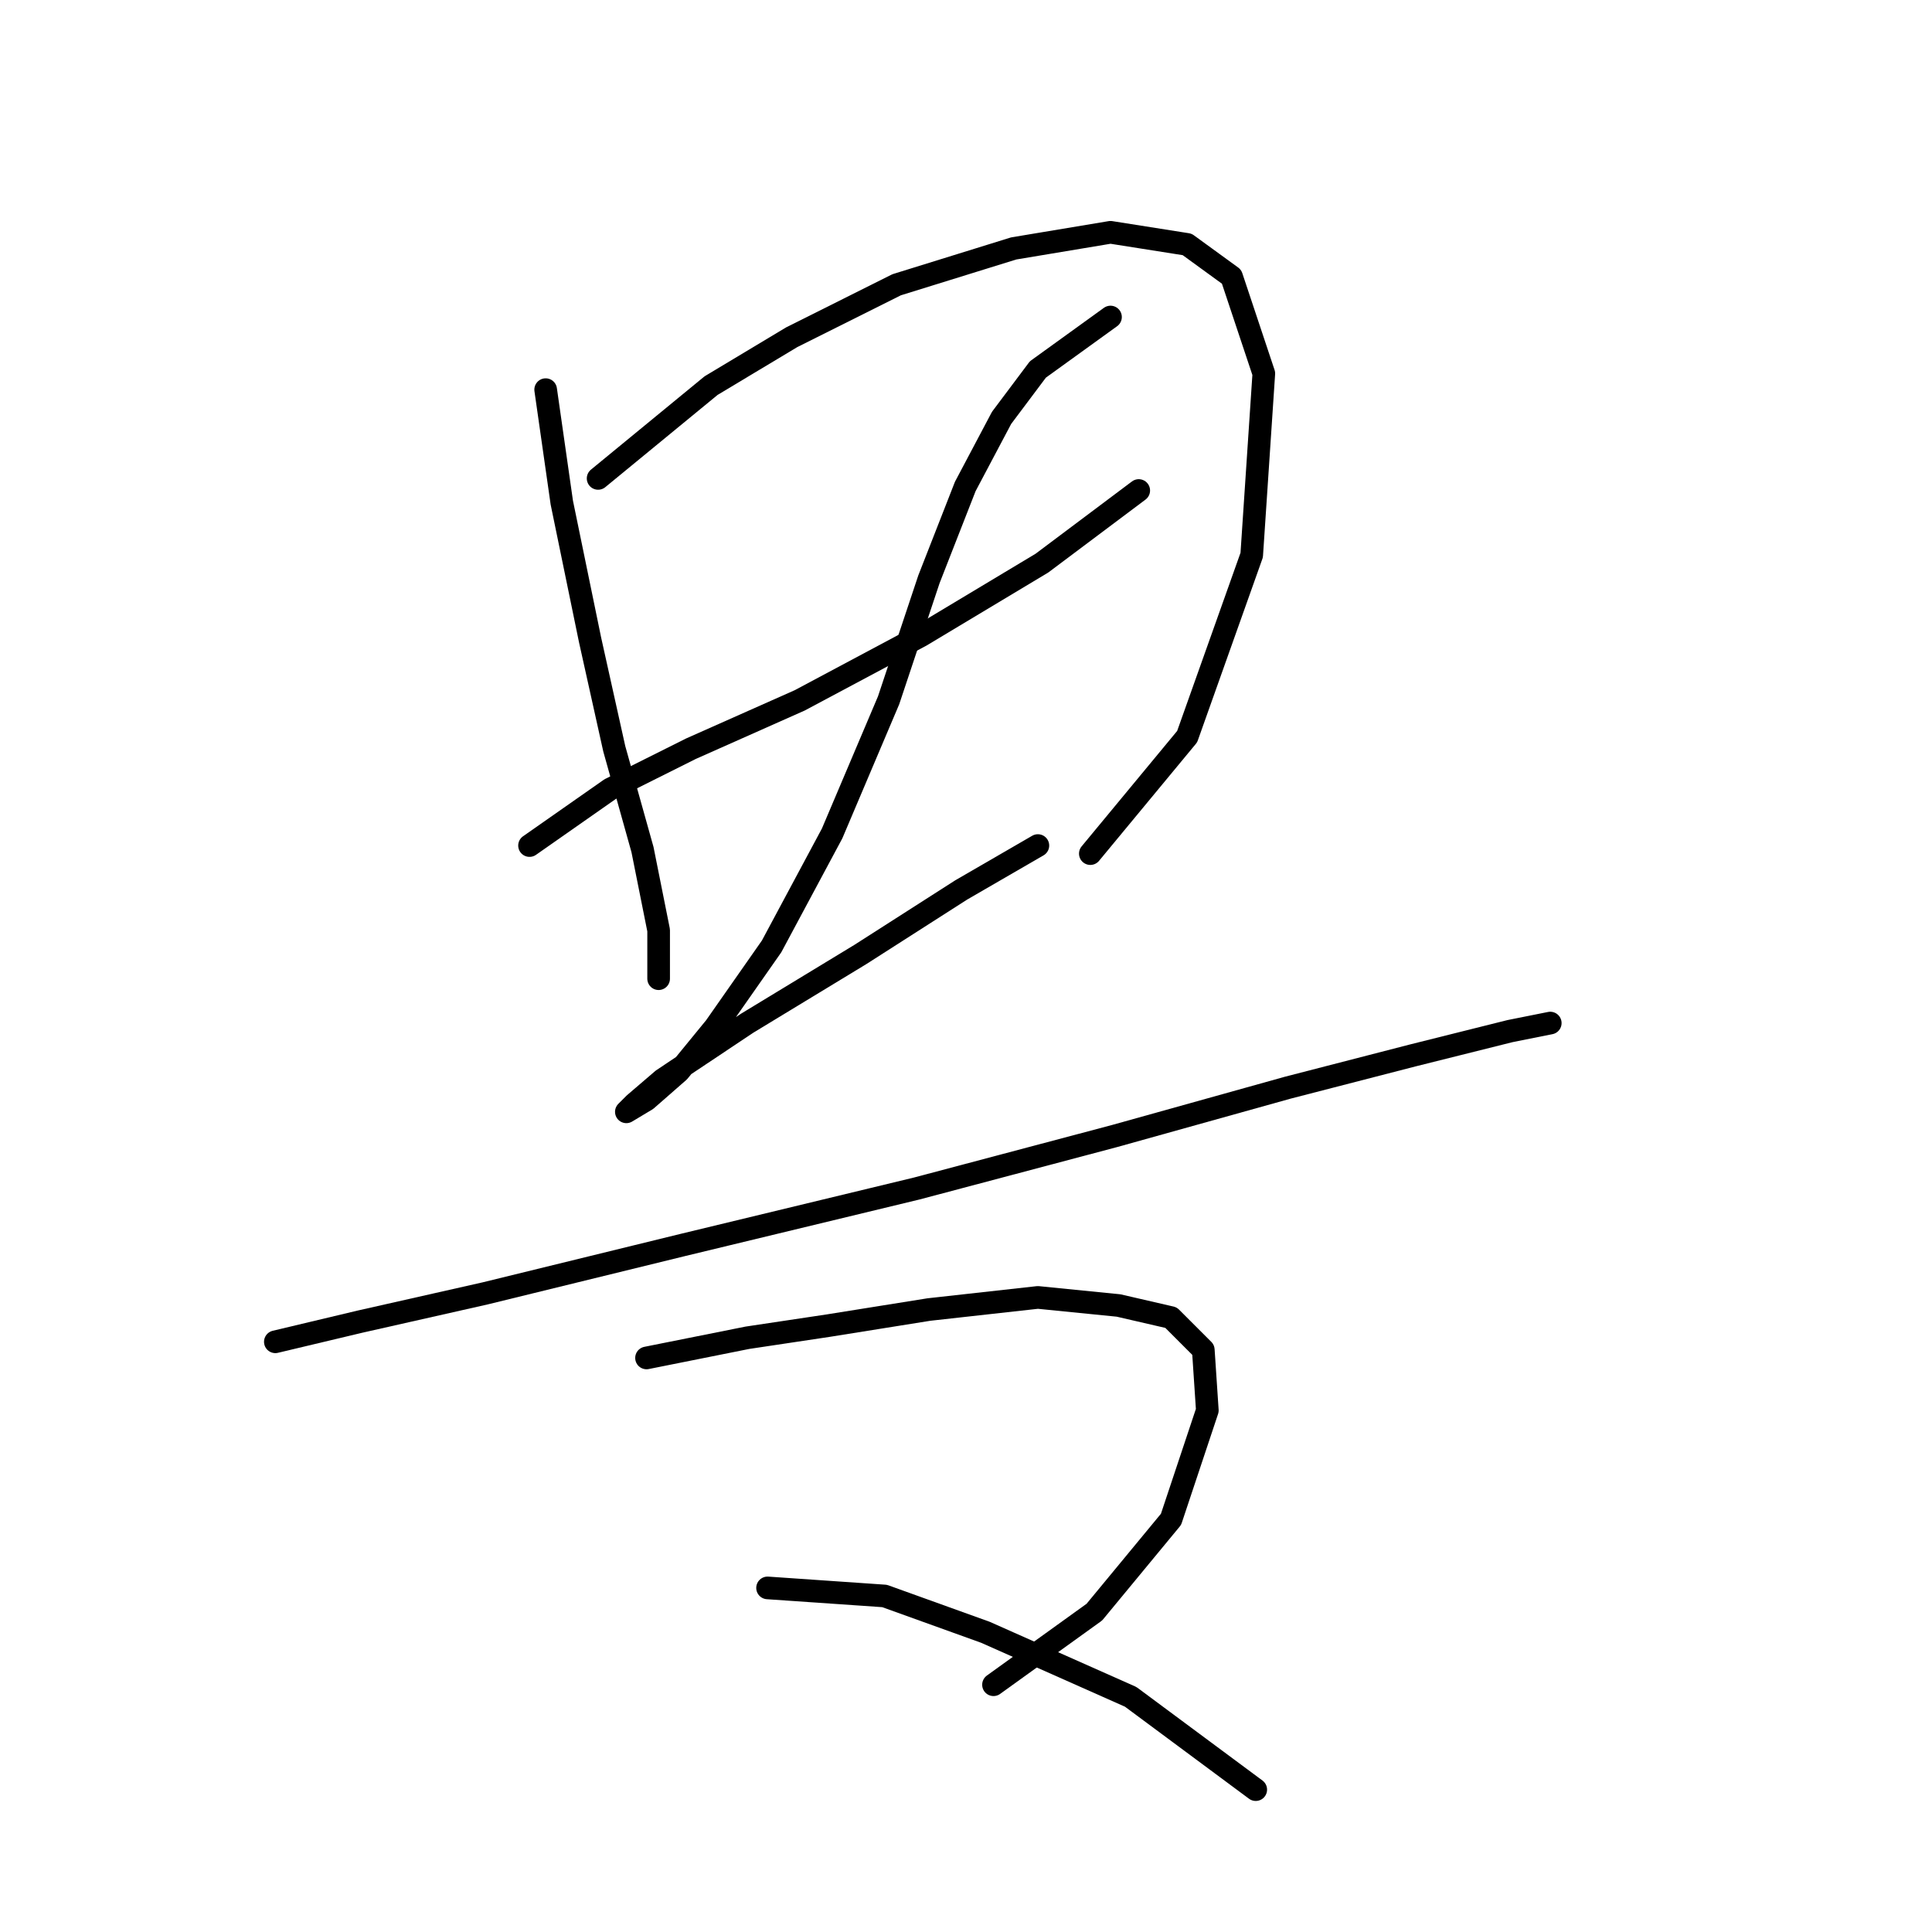 <?xml version="1.0" standalone="no"?>
    <svg width="256" height="256" xmlns="http://www.w3.org/2000/svg" version="1.1">
    <polyline stroke="black" stroke-width="3" stroke-linecap="round" fill="transparent" stroke-linejoin="round" points="72.303 51.63 74.442 66.599 78.184 84.775 81.392 99.21 85.134 112.575 87.272 123.267 87.272 129.682 87.272 129.682 " />
        <polyline stroke="black" stroke-width="3" stroke-linecap="round" fill="transparent" stroke-linejoin="round" points="79.253 63.392 94.222 51.096 104.914 44.681 118.813 37.731 134.317 32.92 147.147 30.781 157.304 32.385 163.185 36.662 167.462 49.492 165.858 73.549 157.304 97.606 144.474 113.109 144.474 113.109 " />
        <polyline stroke="black" stroke-width="3" stroke-linecap="round" fill="transparent" stroke-linejoin="round" points="70.165 112.04 80.857 104.556 91.549 99.21 105.983 92.794 122.021 84.241 138.059 74.618 150.889 64.995 150.889 64.995 " />
        <polyline stroke="black" stroke-width="3" stroke-linecap="round" fill="transparent" stroke-linejoin="round" points="147.147 42.008 137.524 48.957 132.713 55.373 127.902 64.461 123.09 76.757 117.744 92.794 110.26 110.436 102.241 125.405 94.757 136.097 89.945 141.977 85.668 145.72 82.995 147.323 84.065 146.254 87.807 143.047 99.033 135.562 114.002 126.474 127.367 117.921 137.524 112.04 137.524 112.04 " />
        <polyline stroke="black" stroke-width="3" stroke-linecap="round" fill="transparent" stroke-linejoin="round" points="36.485 177.795 47.712 175.122 64.284 171.38 90.48 164.965 121.486 157.481 147.682 150.531 170.669 144.116 187.242 139.839 200.072 136.631 205.418 135.562 205.418 135.562 " />
        <polyline stroke="black" stroke-width="3" stroke-linecap="round" fill="transparent" stroke-linejoin="round" points="85.668 179.934 99.033 177.261 109.725 175.657 123.09 173.519 137.524 171.915 148.216 172.984 155.166 174.588 159.443 178.865 159.977 186.884 155.166 201.318 145.009 213.614 131.644 223.236 131.644 223.236 " />
        <polyline stroke="black" stroke-width="3" stroke-linecap="round" fill="transparent" stroke-linejoin="round" points="101.706 210.406 117.21 211.475 130.575 216.287 149.82 224.84 166.393 237.136 166.393 237.136 " />
        </svg>